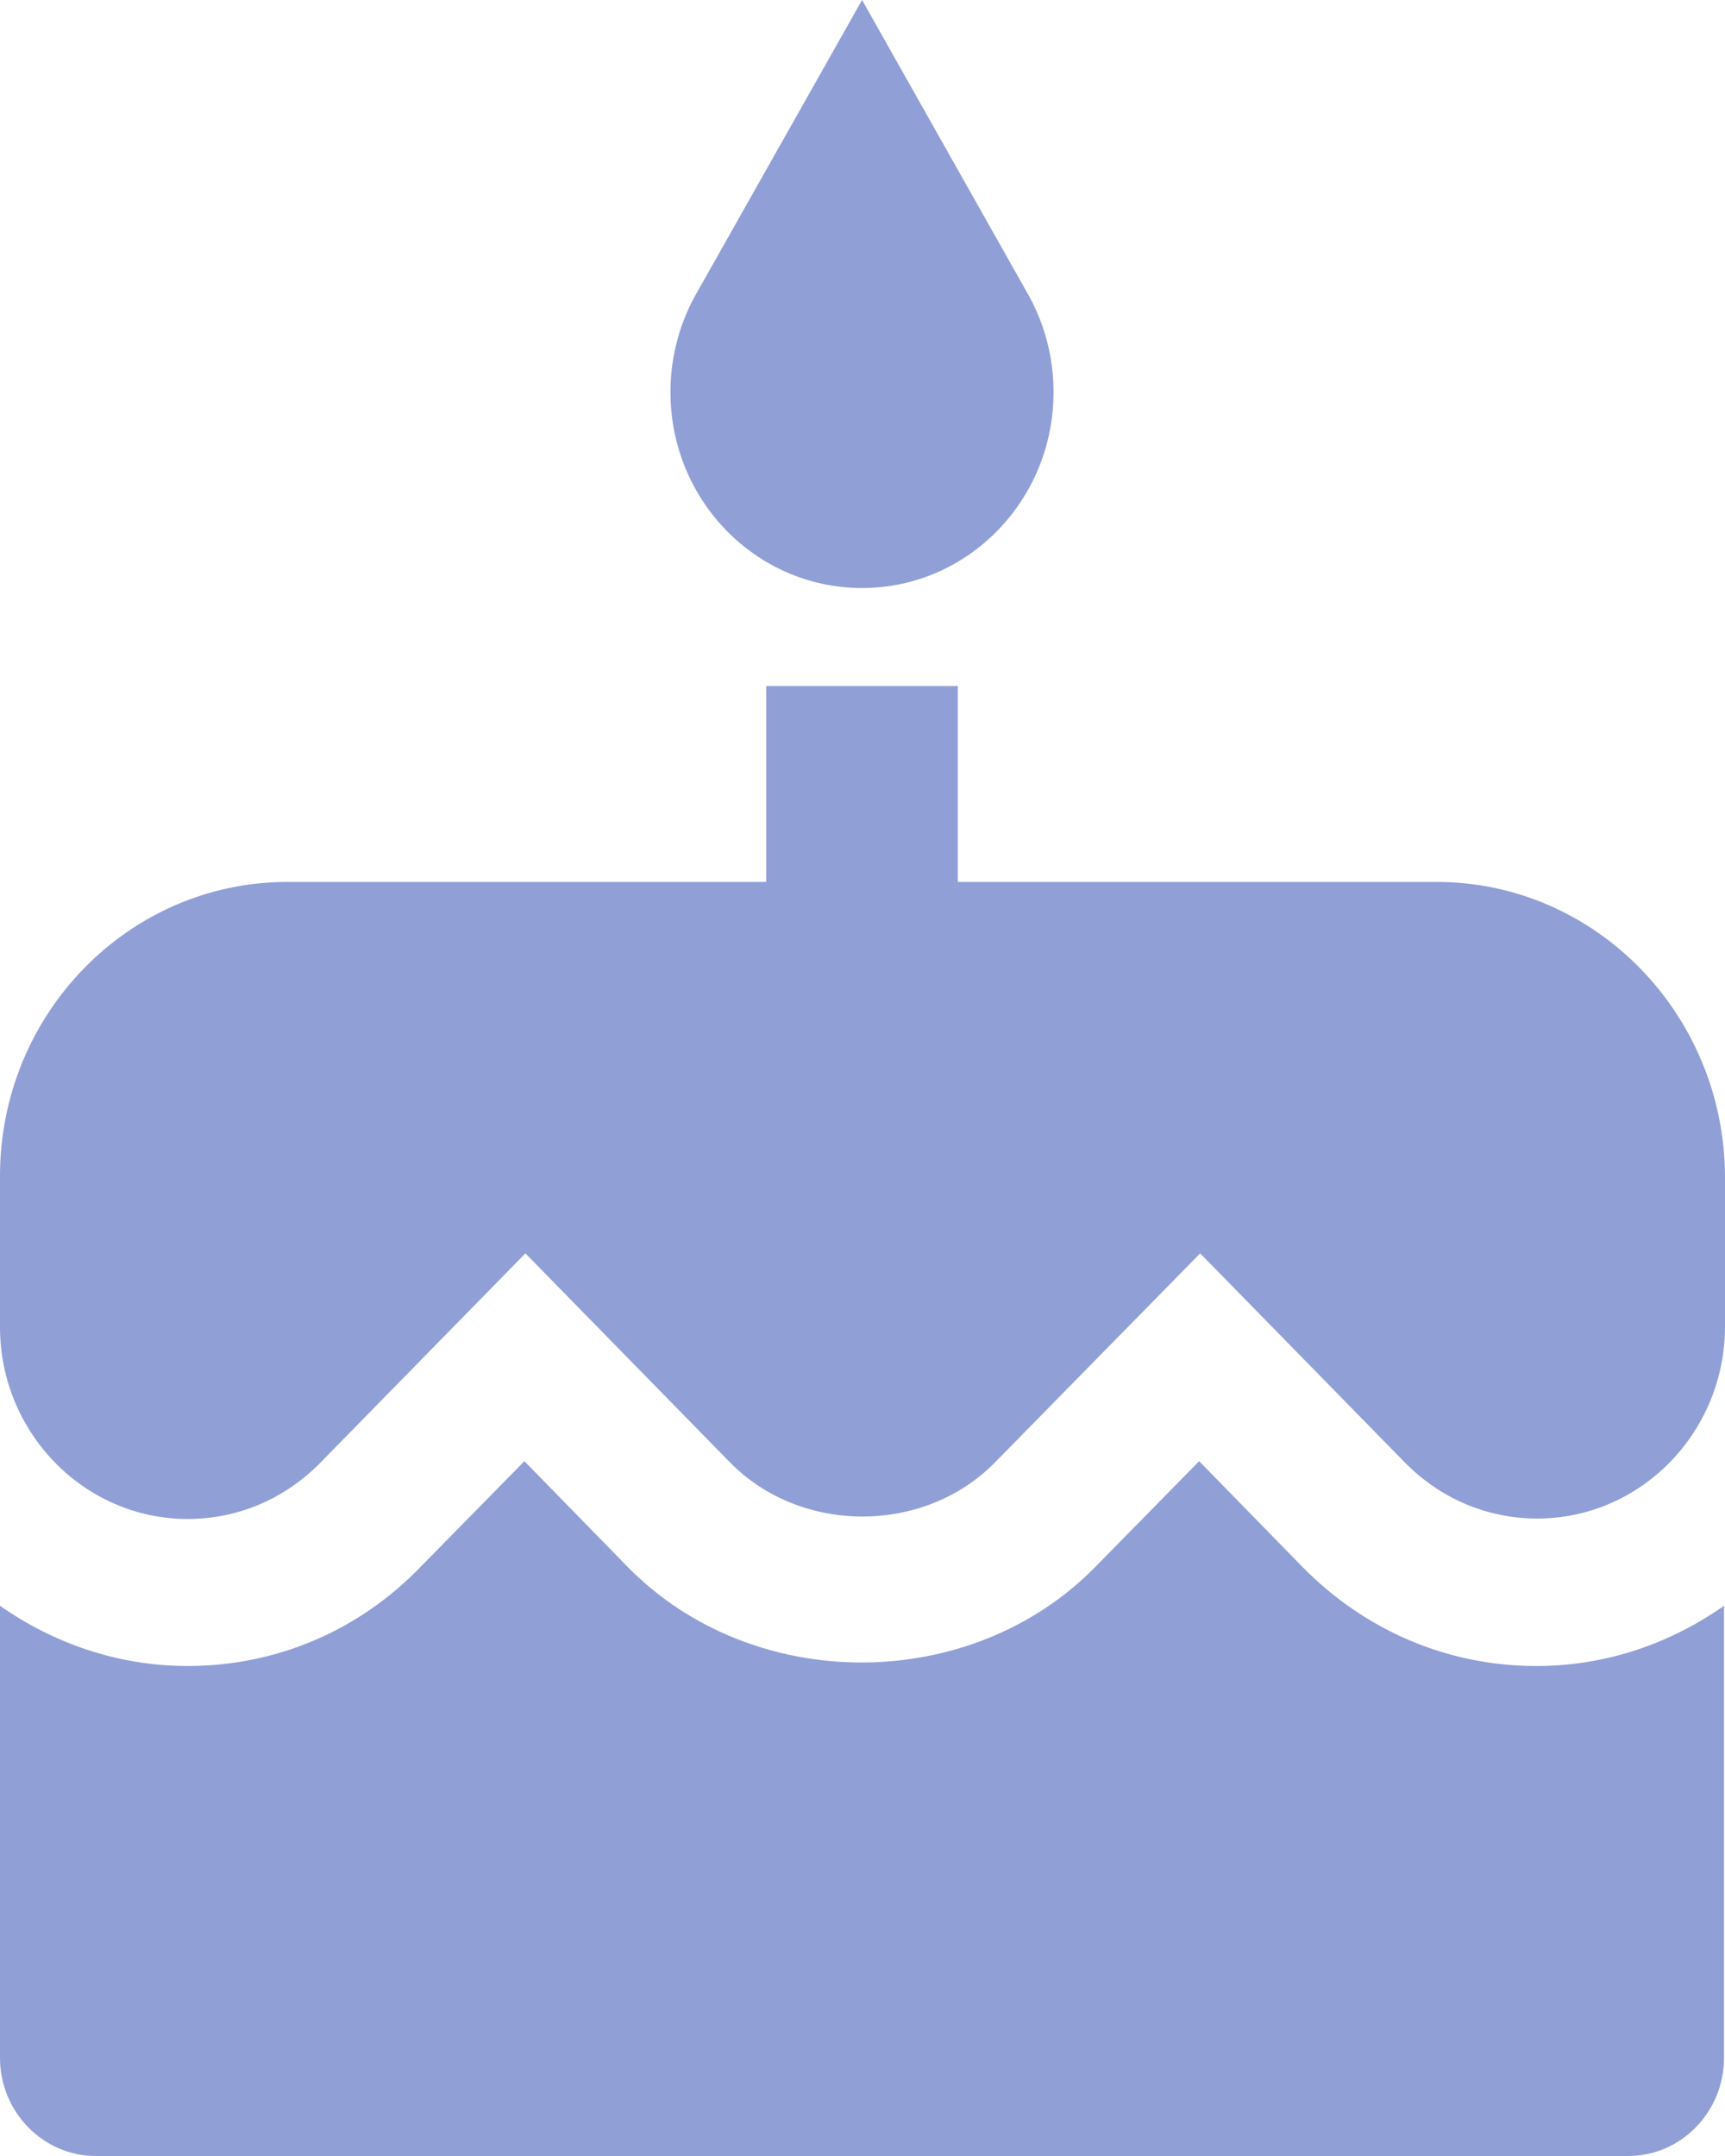 <?xml version="1.0" encoding="UTF-8" standalone="no"?>
<svg width="12px" height="15px" viewBox="0 0 12 15" version="1.1" xmlns="http://www.w3.org/2000/svg" xmlns:xlink="http://www.w3.org/1999/xlink">
    <!-- Generator: Sketch 39.1 (31720) - http://www.bohemiancoding.com/sketch -->
    <title>age</title>
    <desc>Created with Sketch.</desc>
    <defs></defs>
    <g id="Symbols" stroke="none" stroke-width="1" fill="none" fill-rule="evenodd">
        <g id="age" fill="#909FD6">
            <path d="M5.997,4.091 C6.733,4.091 7.329,3.481 7.329,2.727 C7.329,2.472 7.259,2.23 7.139,2.025 L5.997,0 L4.854,2.025 C4.734,2.23 4.664,2.472 4.664,2.727 C4.664,3.481 5.26,4.091 5.997,4.091 L5.997,4.091 Z M9.058,10.899 L8.342,10.166 L7.622,10.899 C6.753,11.789 5.234,11.789 4.364,10.899 L3.648,10.166 L2.928,10.899 C2.499,11.345 1.922,11.591 1.306,11.591 C0.823,11.591 0.373,11.434 0,11.172 L0,14.318 C0,14.693 0.3,15 0.666,15 L11.327,15 C11.694,15 11.993,14.693 11.993,14.318 L11.993,11.172 C11.62,11.434 11.174,11.591 10.687,11.591 C10.071,11.591 9.495,11.345 9.058,10.899 L9.058,10.899 Z M9.994,6.136 L6.663,6.136 L6.663,4.773 L5.33,4.773 L5.33,6.136 L1.999,6.136 C0.896,6.136 0,7.053 0,8.182 L0,9.232 C0,9.968 0.586,10.568 1.306,10.568 C1.656,10.568 1.982,10.428 2.229,10.176 L3.655,8.72 L5.077,10.173 C5.57,10.677 6.43,10.677 6.923,10.173 L8.349,8.72 L9.771,10.173 C10.018,10.425 10.344,10.565 10.694,10.565 C11.414,10.565 12,9.965 12,9.228 L12,8.182 C11.993,7.053 11.097,6.136 9.994,6.136 L9.994,6.136 Z" id="Page-1"></path>
        </g>
    </g>
</svg>